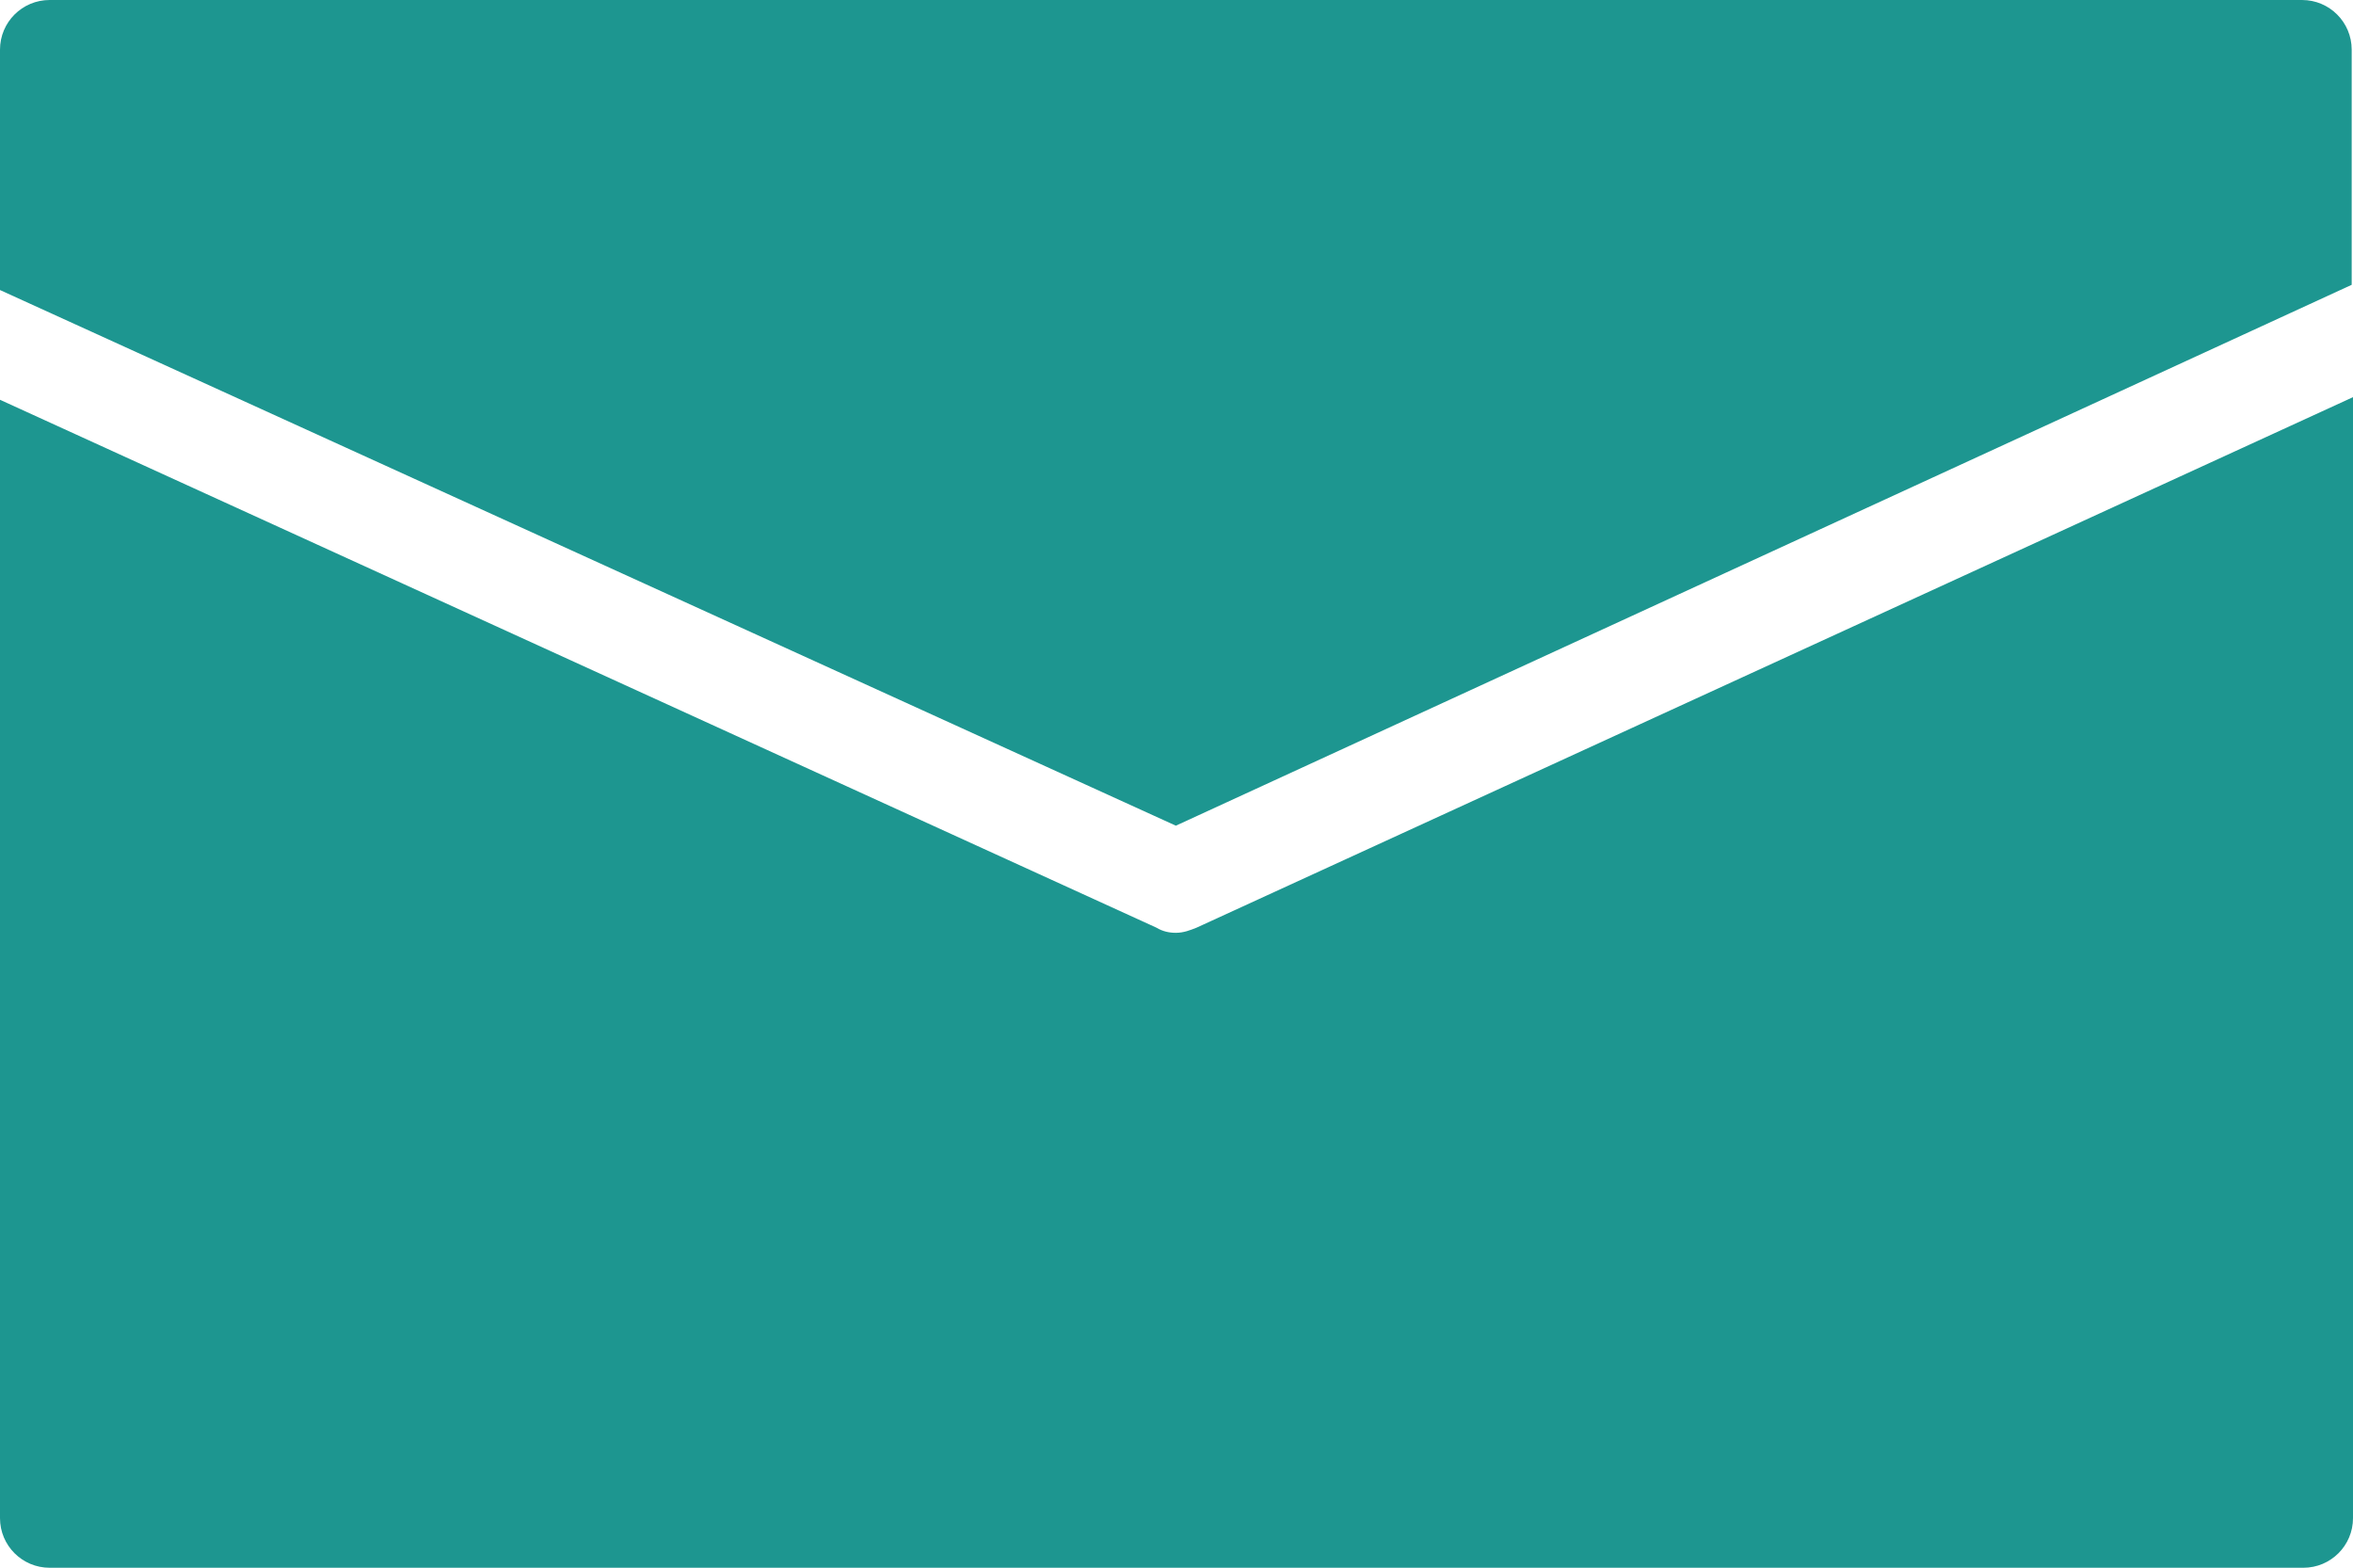 <svg preserveAspectRatio="none" data-bbox="10 40 180.1 120" viewBox="10 40 180.1 120" xmlns="http://www.w3.org/2000/svg" data-type="color" role="img"><defs><style>#comp-kdpdsgq41 svg [data-color="1"] {fill: #1D9690;}</style></defs>
    <g>
        <path d="M100 103.2l90-41.4v-18c0-2.1-1.7-3.8-3.8-3.8H13.8c-2.1 0-3.8 1.7-3.8 3.8v18.4l90 41z" fill="rgb(29, 150, 144)" data-color="1"></path>
        <path d="M101.6 111c-.5.2-1 .4-1.6.4-.5 0-1-.1-1.5-.4L10 70.6v85.6c0 2.1 1.7 3.8 3.8 3.8h172.5c2.1 0 3.8-1.7 3.8-3.8V70.4L101.6 111z" fill="rgb(29, 150, 144)" data-color="1"></path>
    </g>
</svg>